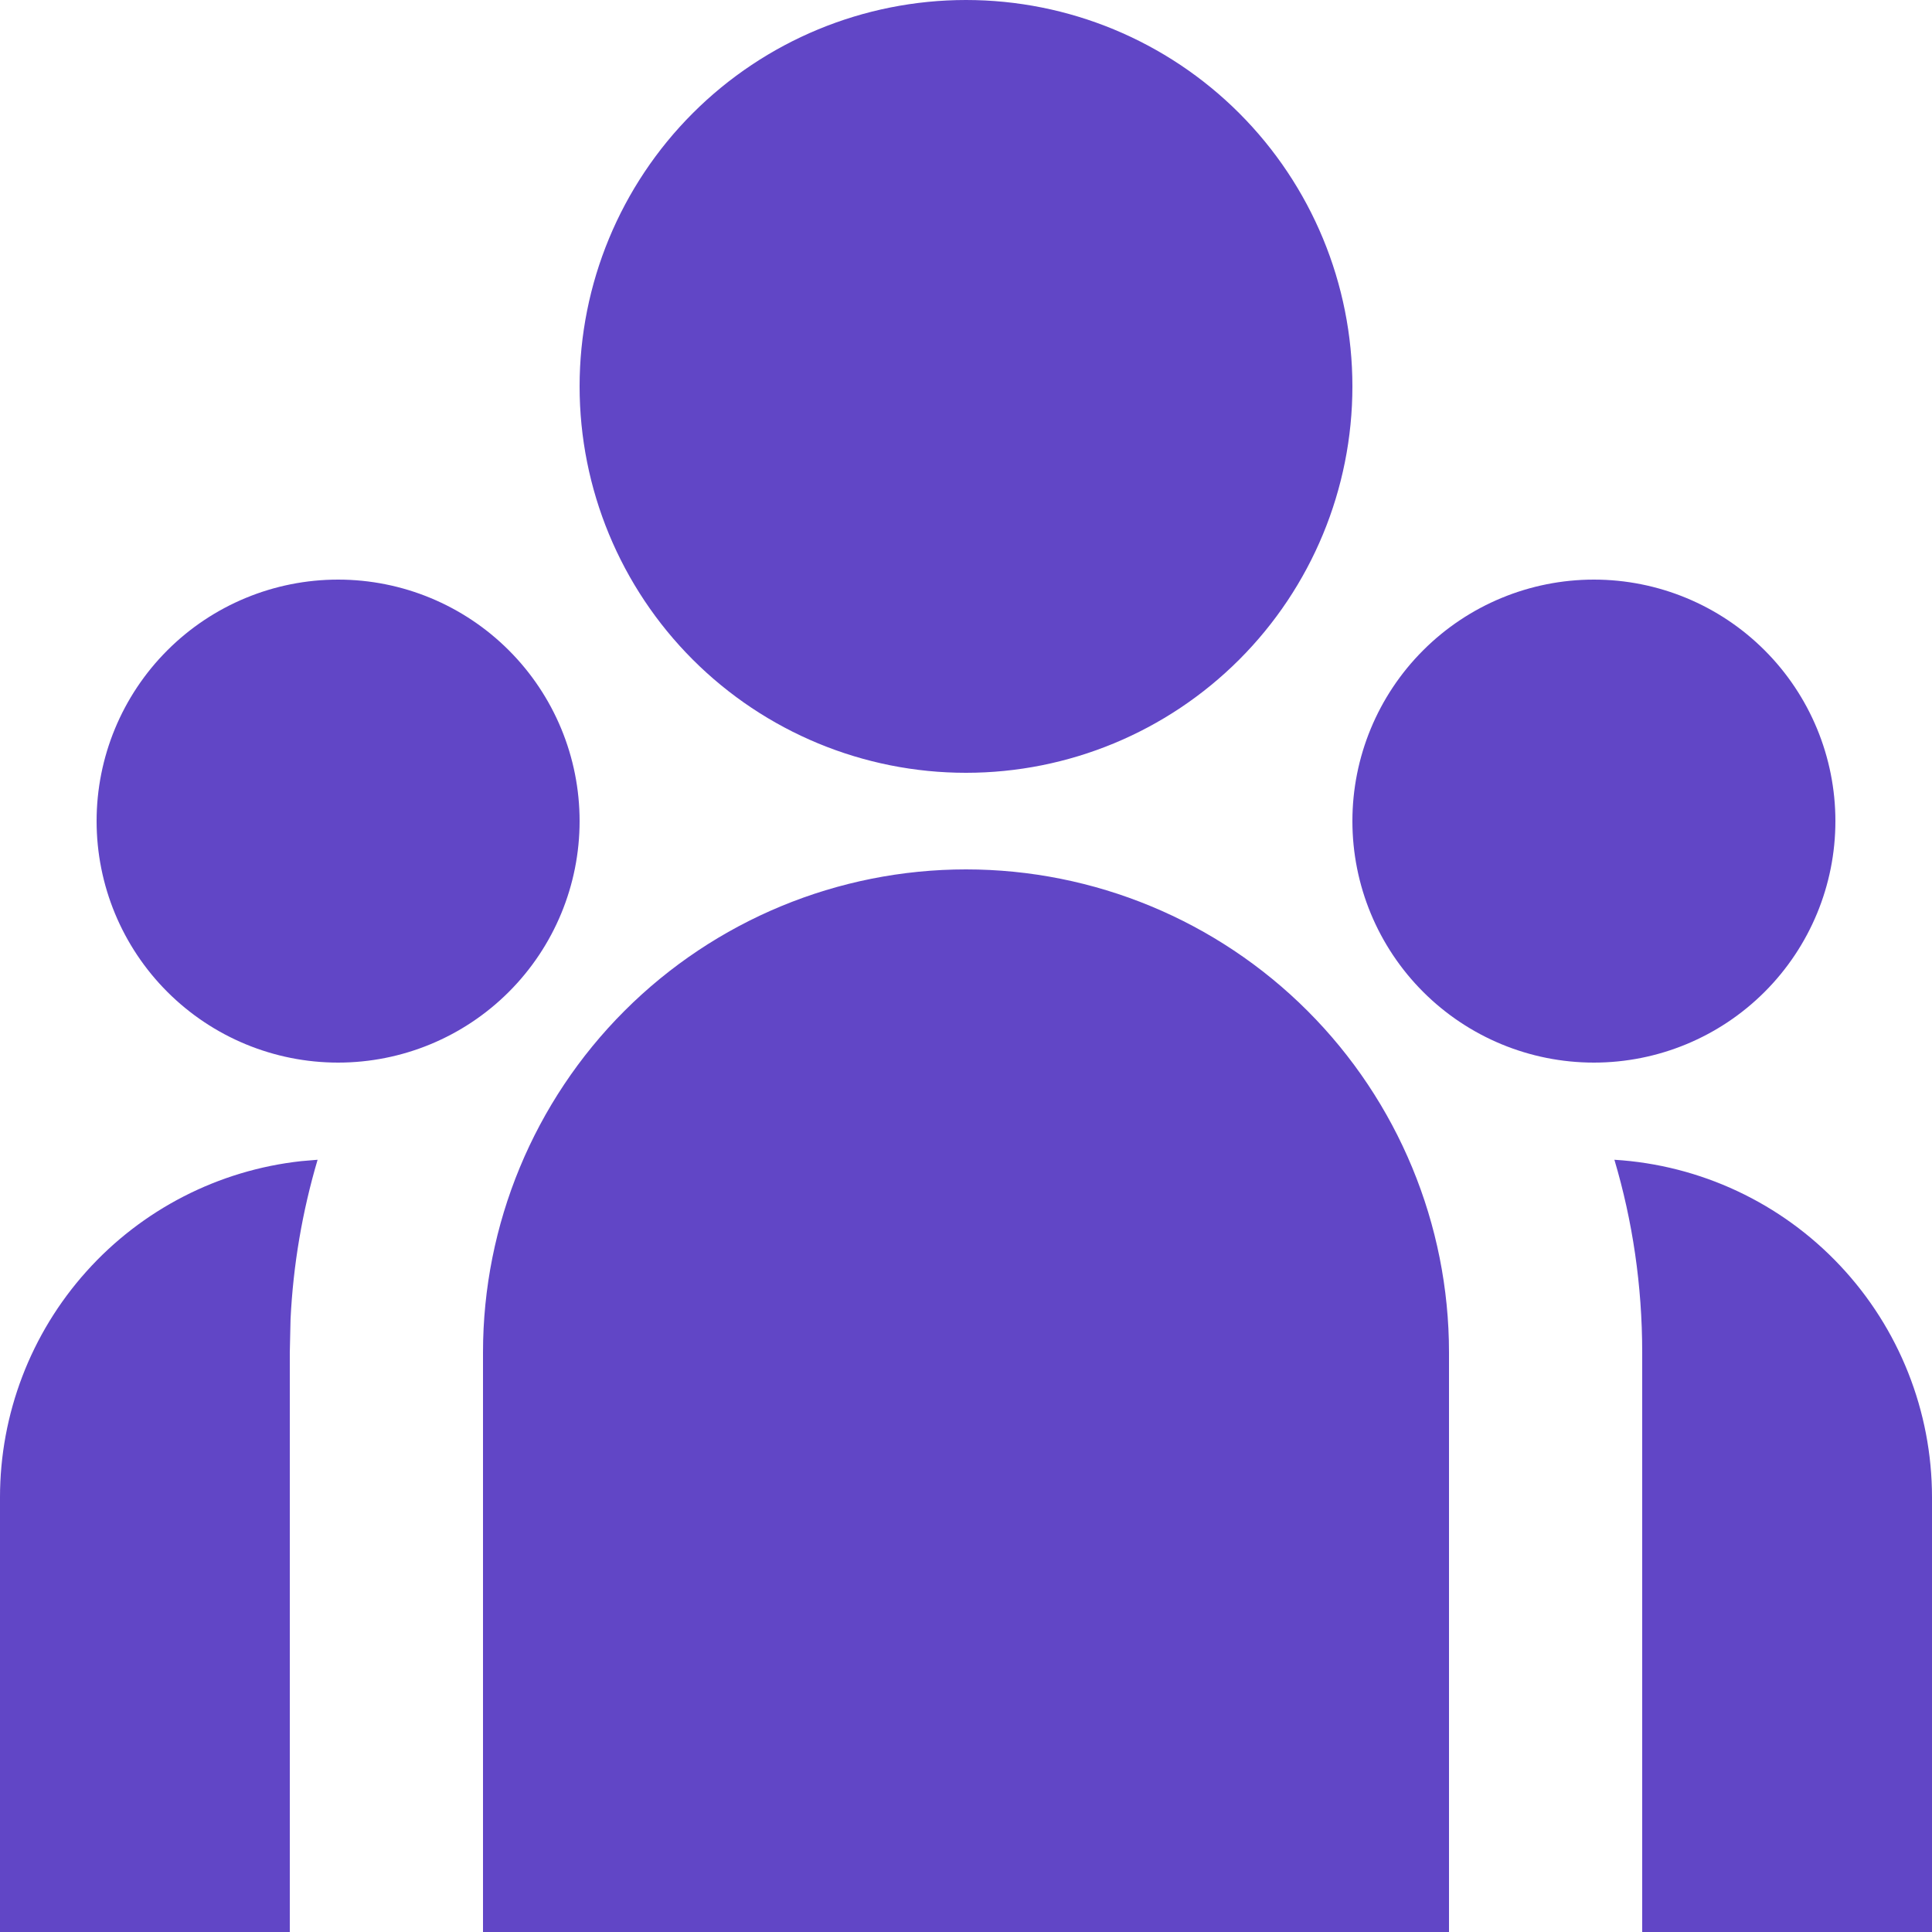 <svg width="31" height="31" viewBox="0 0 31 31" fill="none" xmlns="http://www.w3.org/2000/svg">
    <path d="M15.5 13.95C17.555 13.95 19.527 14.767 20.98 16.22C22.433 17.673 23.25 19.645 23.25 21.7V31H7.75V21.7C7.75 19.645 8.567 17.673 10.02 16.22C11.473 14.767 13.445 13.95 15.5 13.95ZM5.096 18.609C4.85 19.441 4.704 20.3 4.662 21.167L4.65 21.7V31H1.41541e-07V24.025C-0 22.688 0.493 21.398 1.385 20.403C2.277 19.407 3.506 18.776 4.834 18.631L5.096 18.609ZM25.904 18.609C27.283 18.693 28.578 19.3 29.525 20.307C30.472 21.313 31 22.643 31 24.025V31H26.35V21.7C26.35 20.626 26.195 19.589 25.904 18.609ZM5.425 9.3C6.453 9.3 7.438 9.708 8.165 10.435C8.892 11.162 9.3 12.147 9.3 13.175C9.3 14.203 8.892 15.188 8.165 15.915C7.438 16.642 6.453 17.05 5.425 17.05C4.397 17.05 3.412 16.642 2.685 15.915C1.958 15.188 1.55 14.203 1.55 13.175C1.55 12.147 1.958 11.162 2.685 10.435C3.412 9.708 4.397 9.3 5.425 9.3ZM25.575 9.3C26.603 9.3 27.588 9.708 28.315 10.435C29.042 11.162 29.45 12.147 29.45 13.175C29.45 14.203 29.042 15.188 28.315 15.915C27.588 16.642 26.603 17.05 25.575 17.05C24.547 17.05 23.562 16.642 22.835 15.915C22.108 15.188 21.7 14.203 21.7 13.175C21.7 12.147 22.108 11.162 22.835 10.435C23.562 9.708 24.547 9.3 25.575 9.3ZM15.5 0C17.144 0 18.721 0.653 19.884 1.816C21.047 2.979 21.7 4.556 21.7 6.2C21.7 7.844 21.047 9.421 19.884 10.584C18.721 11.747 17.144 12.4 15.5 12.4C13.856 12.4 12.279 11.747 11.116 10.584C9.953 9.421 9.3 7.844 9.3 6.2C9.3 4.556 9.953 2.979 11.116 1.816C12.279 0.653 13.856 0 15.5 0Z" fill="#6146C6"/>
</svg>
